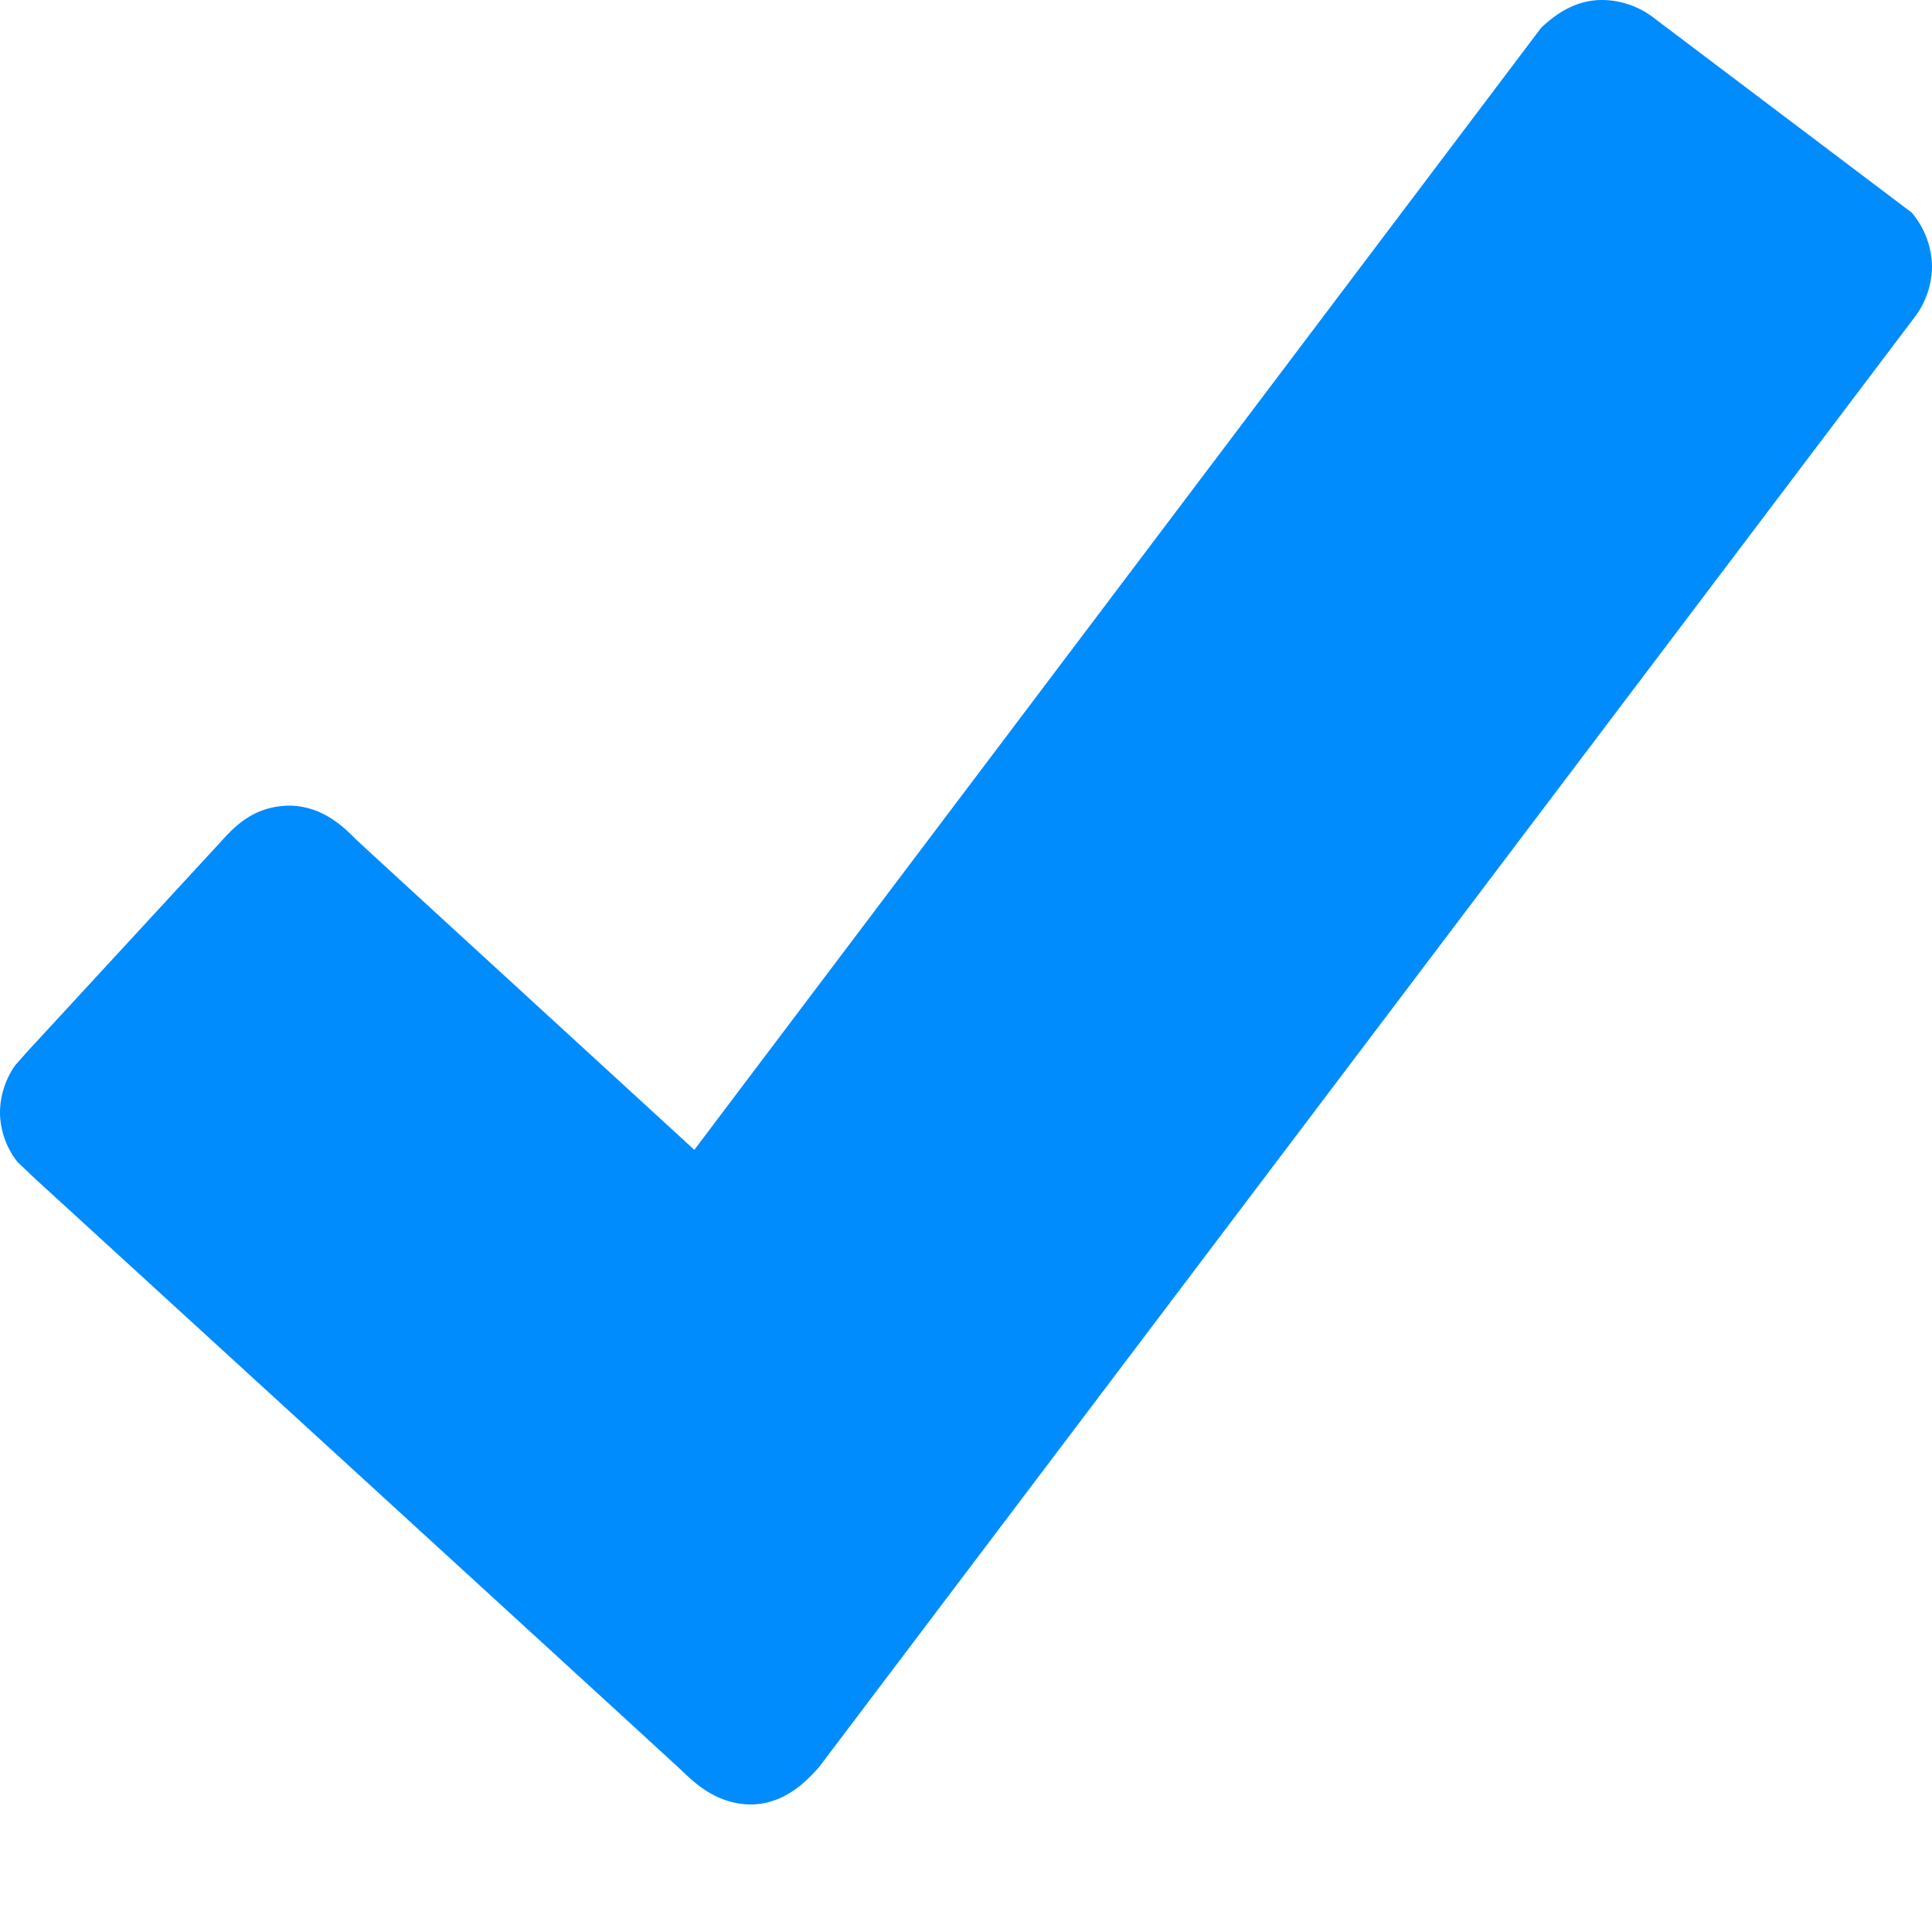 <svg xmlns="http://www.w3.org/2000/svg" width="13" height="13" viewBox="0 0 13 13">
    <path fill="#008CFD" fill-rule="evenodd" d="M11.137.127A.578.578 0 0 0 10.773 0c-.133.002-.264.055-.403.187l-5.698 7.55c-.597-.548-2.199-2.015-2.28-2.092-.078-.079-.224-.224-.45-.224-.242.005-.369.146-.467.255l-.075.081L.181 7.079l-.077.087a.557.557 0 0 0-.104.33.548.548 0 0 0 .118.323l.12.114c1.473 1.347 4.278 3.913 4.357 3.988.081.078.232.221.461.221.231-.004.376-.164.454-.25l7.378-9.764A.573.573 0 0 0 13 1.786a.576.576 0 0 0-.136-.355L11.137.127z"/>
</svg>

